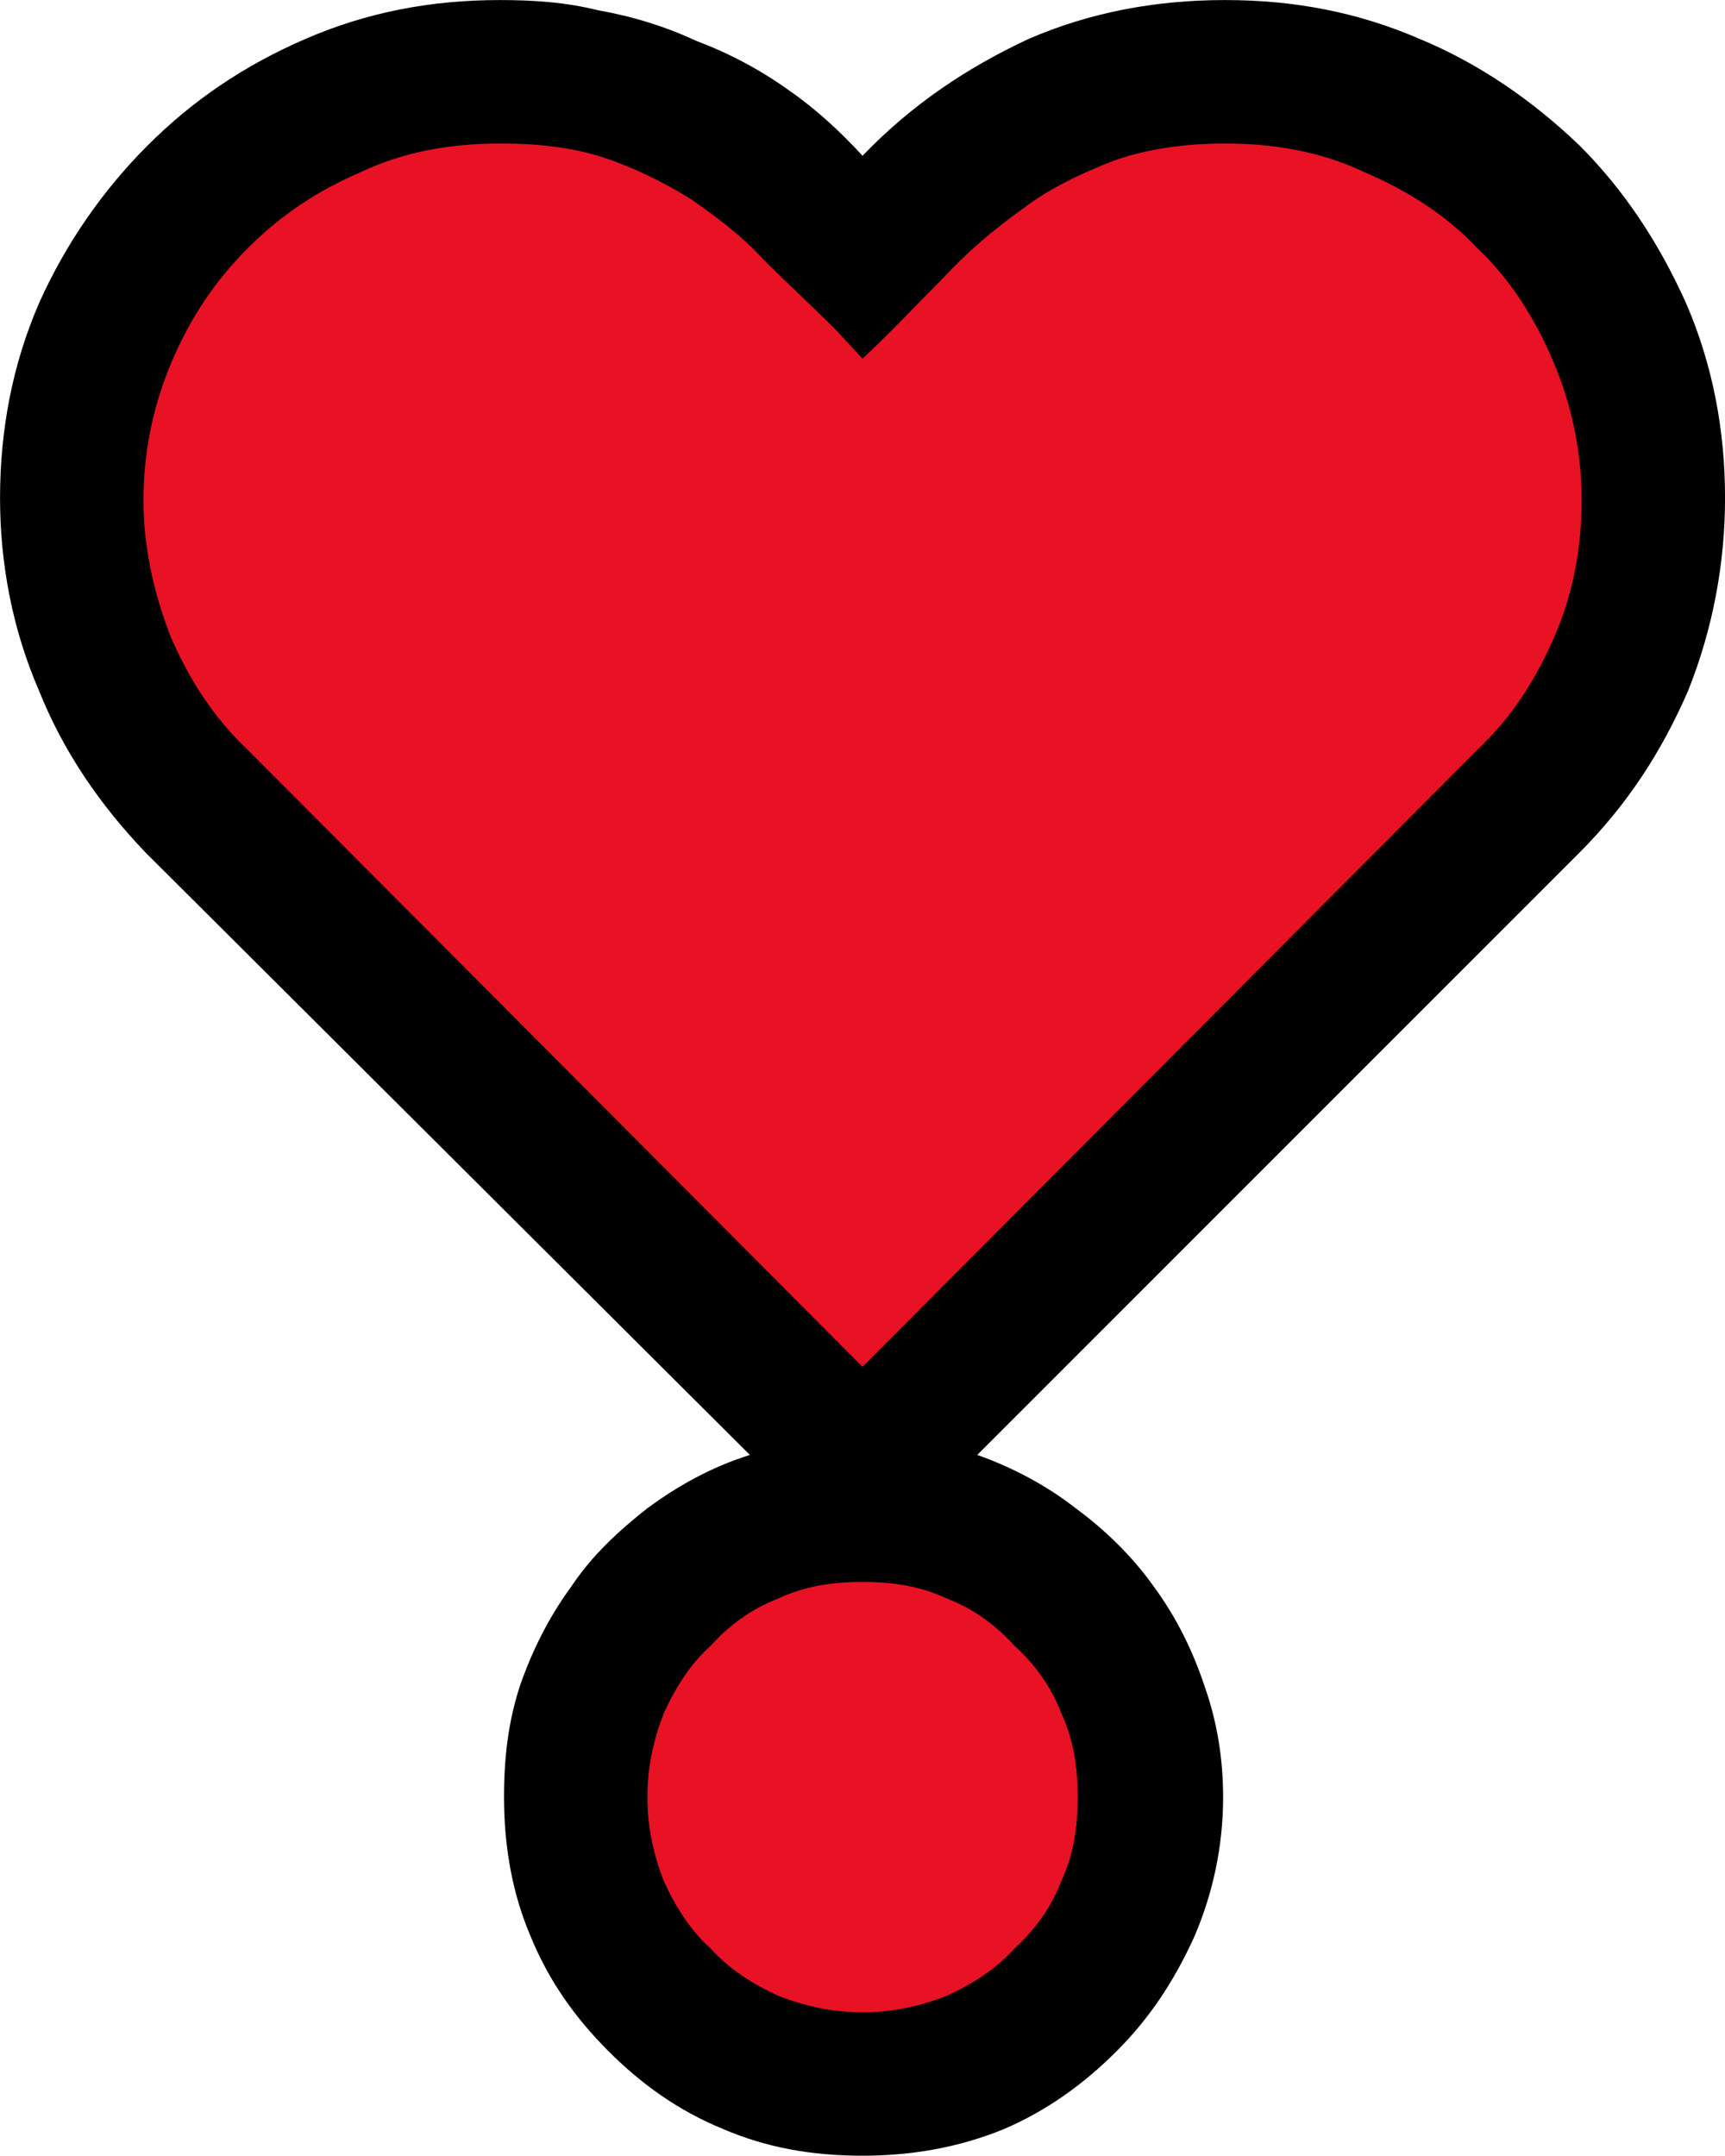 <?xml version="1.0" encoding="UTF-8" standalone="no"?>
<svg
   width="12.63"
   height="15.78"
   viewBox="0 0 12.63 15.78"
   version="1.1"
   xml:space="preserve"
   style="clip-rule:evenodd;fill-rule:evenodd;stroke-linejoin:round;stroke-miterlimit:2"
   id="svg20568"
   sodipodi:docname="emojis.svg"
   xmlns:inkscape="http://www.inkscape.org/namespaces/inkscape"
   xmlns:sodipodi="http://sodipodi.sourceforge.net/DTD/sodipodi-0.dtd"
   xmlns="http://www.w3.org/2000/svg"
   xmlns:svg="http://www.w3.org/2000/svg"><defs
     id="defs20572" /><sodipodi:namedview
     id="namedview20570"
     pagecolor="#505050"
     bordercolor="#eeeeee"
     borderopacity="1"
     inkscape:pageshadow="0"
     inkscape:pageopacity="0"
     inkscape:pagecheckerboard="0" /><g
     transform="matrix(0.24,0,0,0.24,-177.979,-908.219)"
     id="g20566"><g
       transform="matrix(62.5,0,0,62.5,733.768,3839.06)"
       id="g17918"><path
         d="m 0.723,-0.877 c 0.034,0 0.065,0.006 0.095,0.019 0.029,0.012 0.055,0.03 0.078,0.052 0.022,0.022 0.039,0.048 0.052,0.077 0.013,0.03 0.019,0.062 0.019,0.095 0,0.032 -0.006,0.064 -0.018,0.094 -0.013,0.03 -0.03,0.056 -0.053,0.079 l -0.294,0.294 c 0.017,0.006 0.034,0.015 0.048,0.026 0.015,0.011 0.028,0.024 0.038,0.038 0.011,0.015 0.019,0.031 0.025,0.049 C 0.719,-0.037 0.722,-0.019 0.722,0 0.722,0.024 0.717,0.047 0.708,0.068 0.698,0.09 0.686,0.108 0.67,0.124 0.654,0.14 0.636,0.153 0.615,0.162 0.593,0.171 0.57,0.175 0.546,0.175 0.521,0.175 0.499,0.171 0.478,0.162 0.456,0.153 0.438,0.14 0.422,0.124 0.406,0.108 0.393,0.09 0.384,0.068 0.375,0.047 0.371,0.024 0.371,0 c 0,-0.019 0.002,-0.037 0.008,-0.055 0.006,-0.017 0.014,-0.033 0.025,-0.048 0.01,-0.015 0.023,-0.027 0.037,-0.038 0.015,-0.011 0.031,-0.02 0.05,-0.026 L 0.196,-0.461 C 0.174,-0.484 0.156,-0.51 0.144,-0.54 0.131,-0.57 0.125,-0.602 0.125,-0.634 c 0,-0.033 0.006,-0.065 0.019,-0.095 0.013,-0.029 0.031,-0.055 0.053,-0.077 0.022,-0.022 0.047,-0.039 0.077,-0.052 0.03,-0.013 0.061,-0.019 0.095,-0.019 0.016,0 0.032,0.001 0.048,0.005 0.017,0.003 0.033,0.008 0.048,0.015 0.016,0.006 0.031,0.014 0.045,0.024 0.013,0.009 0.025,0.02 0.036,0.032 0.024,-0.025 0.051,-0.043 0.081,-0.057 0.03,-0.013 0.062,-0.019 0.096,-0.019 z"
         style="fill-rule:nonzero"
         id="path17914" /><path
         d="m 0.723,-0.807 c 0.024,0 0.047,0.004 0.068,0.014 0.021,0.009 0.04,0.021 0.055,0.037 0.016,0.015 0.028,0.034 0.037,0.055 0.009,0.021 0.014,0.044 0.014,0.068 0,0.023 -0.004,0.045 -0.013,0.066 -0.009,0.021 -0.021,0.04 -0.038,0.056 l -0.3,0.301 -0.3,-0.301 C 0.229,-0.527 0.217,-0.546 0.208,-0.567 0.2,-0.588 0.195,-0.61 0.195,-0.633 0.195,-0.657 0.2,-0.68 0.209,-0.701 0.218,-0.722 0.23,-0.74 0.246,-0.756 0.262,-0.772 0.28,-0.784 0.301,-0.793 c 0.021,-0.01 0.044,-0.014 0.068,-0.014 0.019,0 0.036,0.002 0.051,0.007 0.015,0.005 0.029,0.012 0.042,0.02 0.013,0.009 0.025,0.018 0.036,0.03 0.011,0.011 0.023,0.022 0.035,0.034 l 0.013,0.014 C 0.56,-0.715 0.573,-0.729 0.585,-0.741 0.597,-0.754 0.61,-0.765 0.624,-0.775 0.637,-0.785 0.652,-0.792 0.667,-0.798 0.683,-0.804 0.702,-0.807 0.723,-0.807 Z M 0.651,0 C 0.651,0.015 0.649,0.028 0.643,0.041 0.638,0.054 0.63,0.065 0.62,0.074 0.611,0.084 0.6,0.091 0.587,0.097 0.574,0.102 0.561,0.105 0.546,0.105 0.531,0.105 0.518,0.102 0.505,0.097 0.492,0.091 0.481,0.084 0.472,0.074 0.462,0.065 0.455,0.054 0.449,0.041 0.444,0.028 0.441,0.015 0.441,0 c 0,-0.015 0.003,-0.028 0.008,-0.041 0.006,-0.013 0.013,-0.024 0.023,-0.033 0.009,-0.01 0.02,-0.018 0.033,-0.023 0.013,-0.006 0.026,-0.008 0.041,-0.008 0.015,0 0.028,0.002 0.041,0.008 0.013,0.005 0.024,0.013 0.033,0.023 0.01,0.009 0.018,0.02 0.023,0.033 0.006,0.013 0.008,0.026 0.008,0.041 z"
         style="fill:#e81224;fill-rule:nonzero"
         id="path17916" /></g></g></svg>
